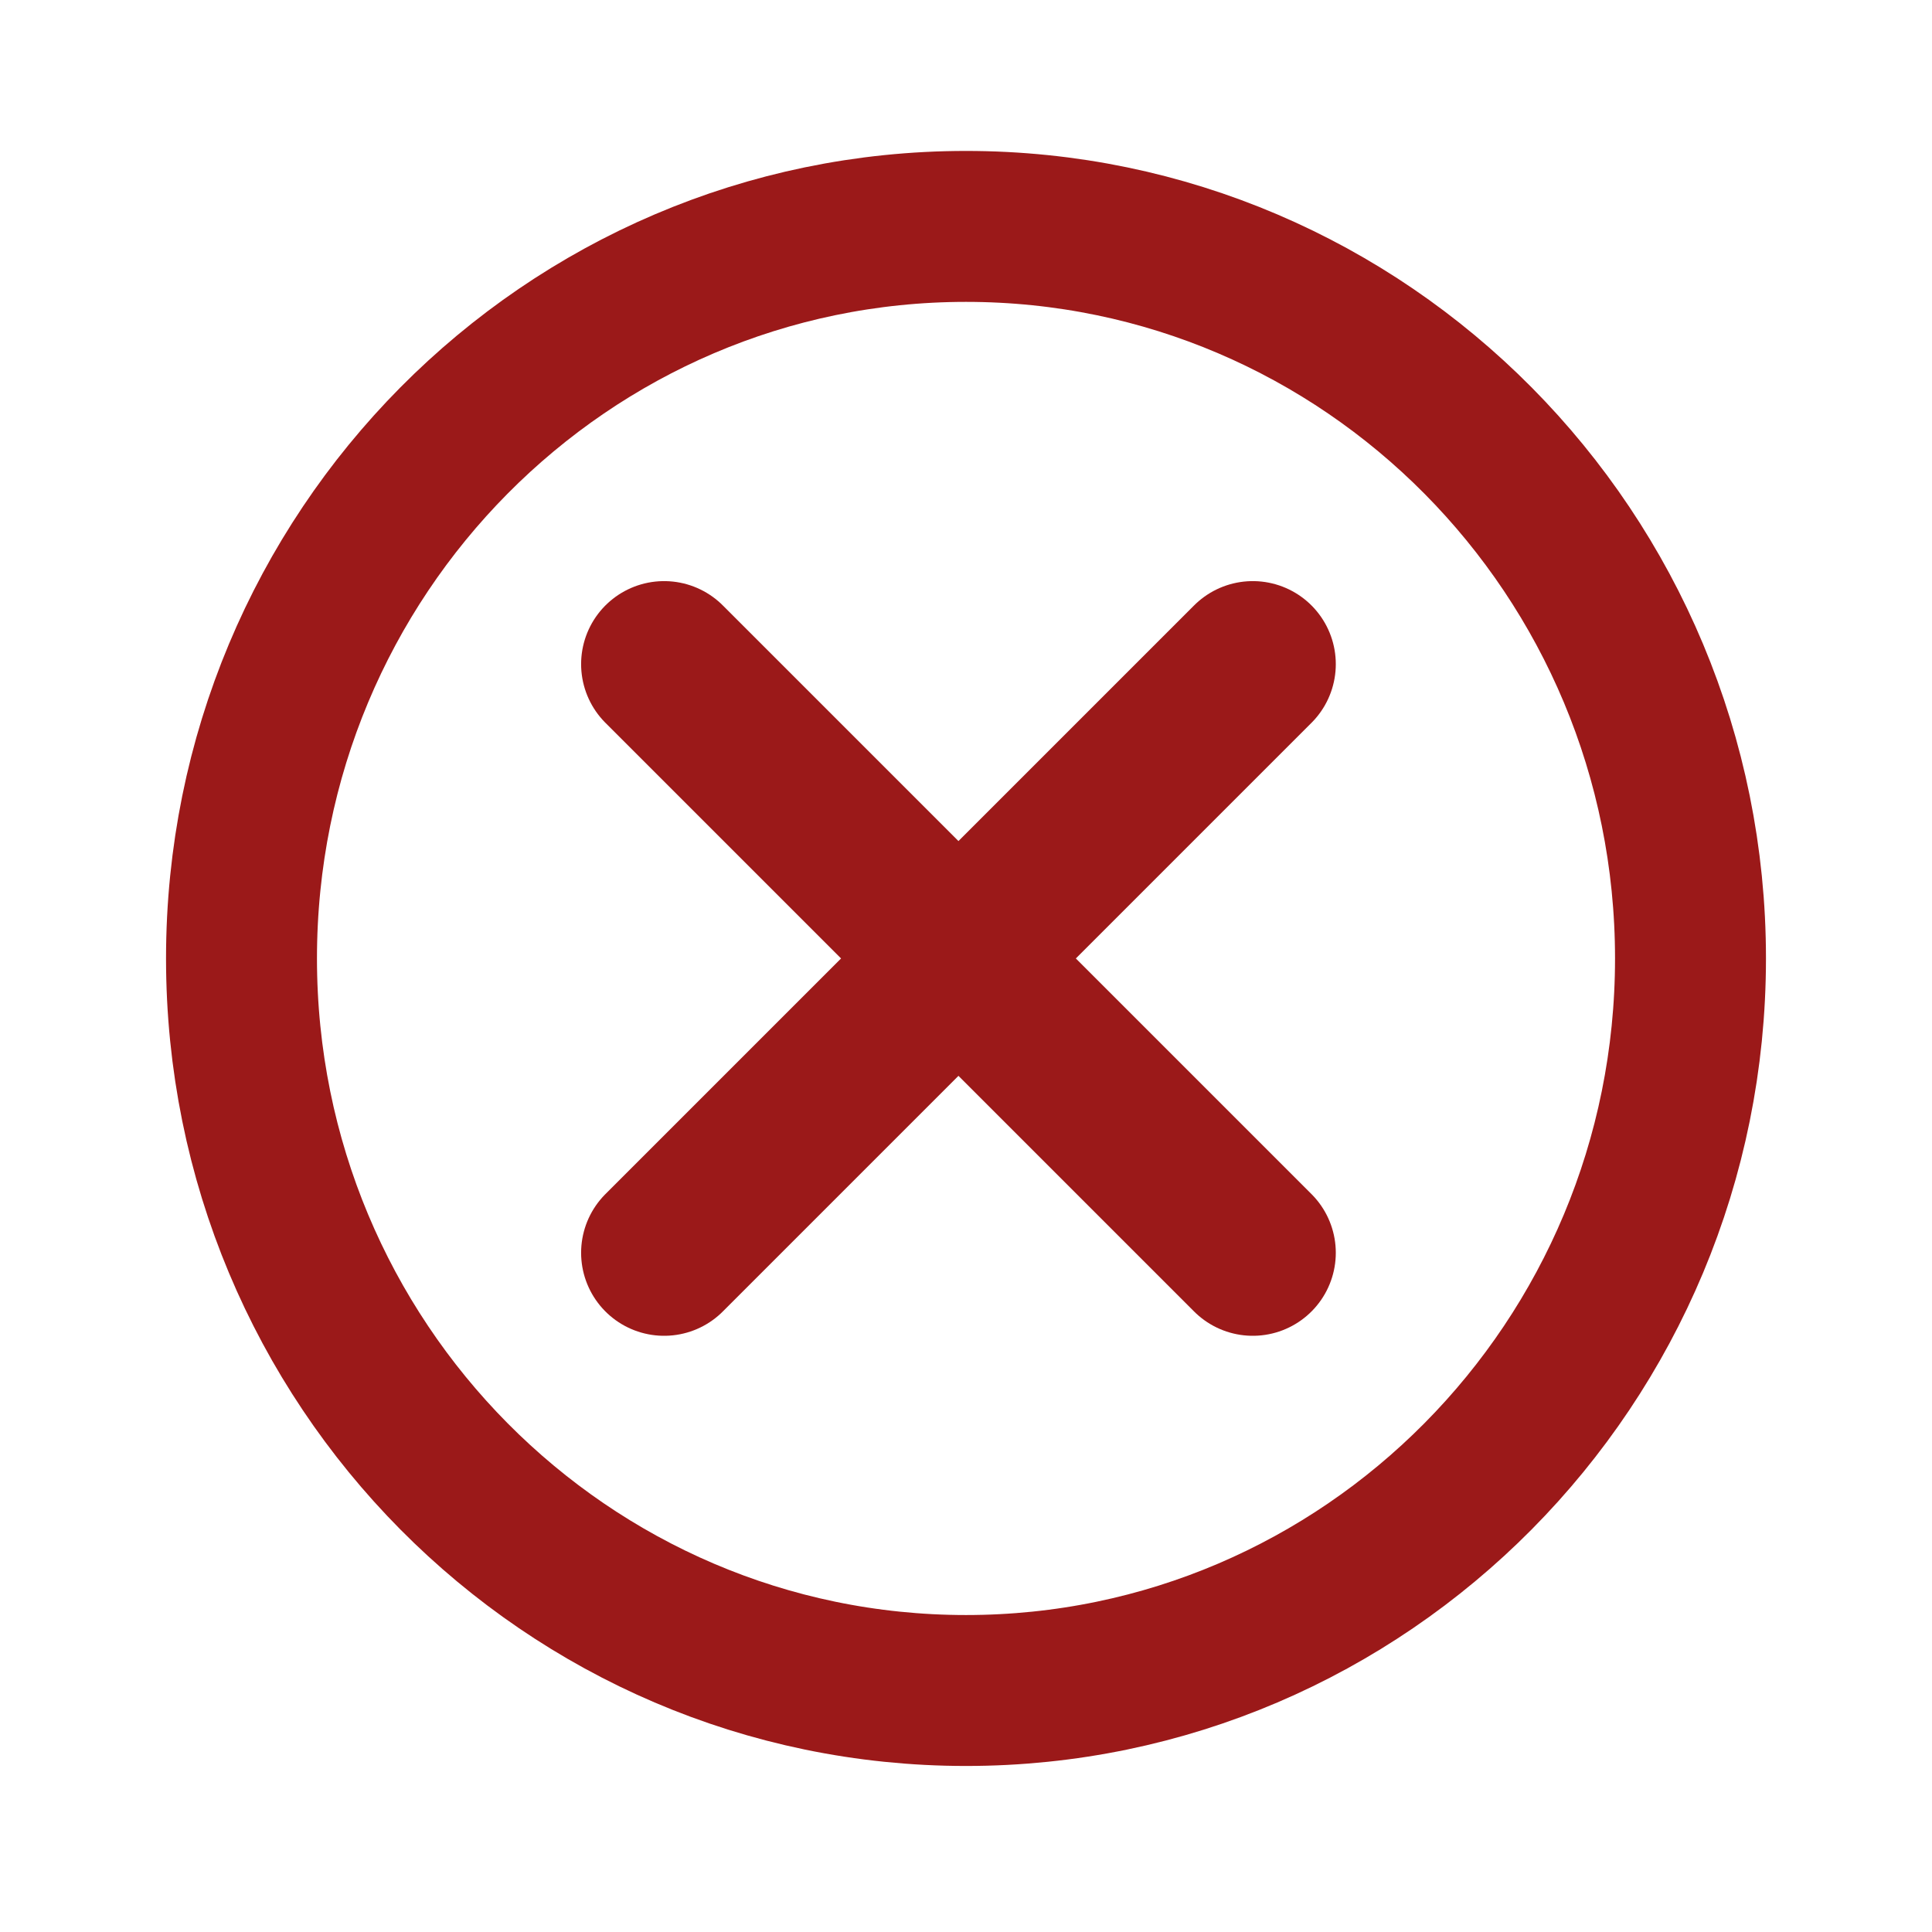 <svg width="128" height="128" viewBox="0 0 128 128" fill="none" xmlns="http://www.w3.org/2000/svg">
<path d="M112 63.5C112 90.33 90.466 112 64 112C37.535 112 16 90.33 16 63.5C16 36.67 37.535 15 64 15C90.466 15 112 36.67 112 63.5Z" stroke="#9B1919" stroke-width="10"/>
<path d="M83 83L44 44" stroke="#9B1919" stroke-width="11" stroke-linecap="round"/>
<path d="M83 44L44 83" stroke="#9B1919" stroke-width="11" stroke-linecap="round"/>
</svg>

